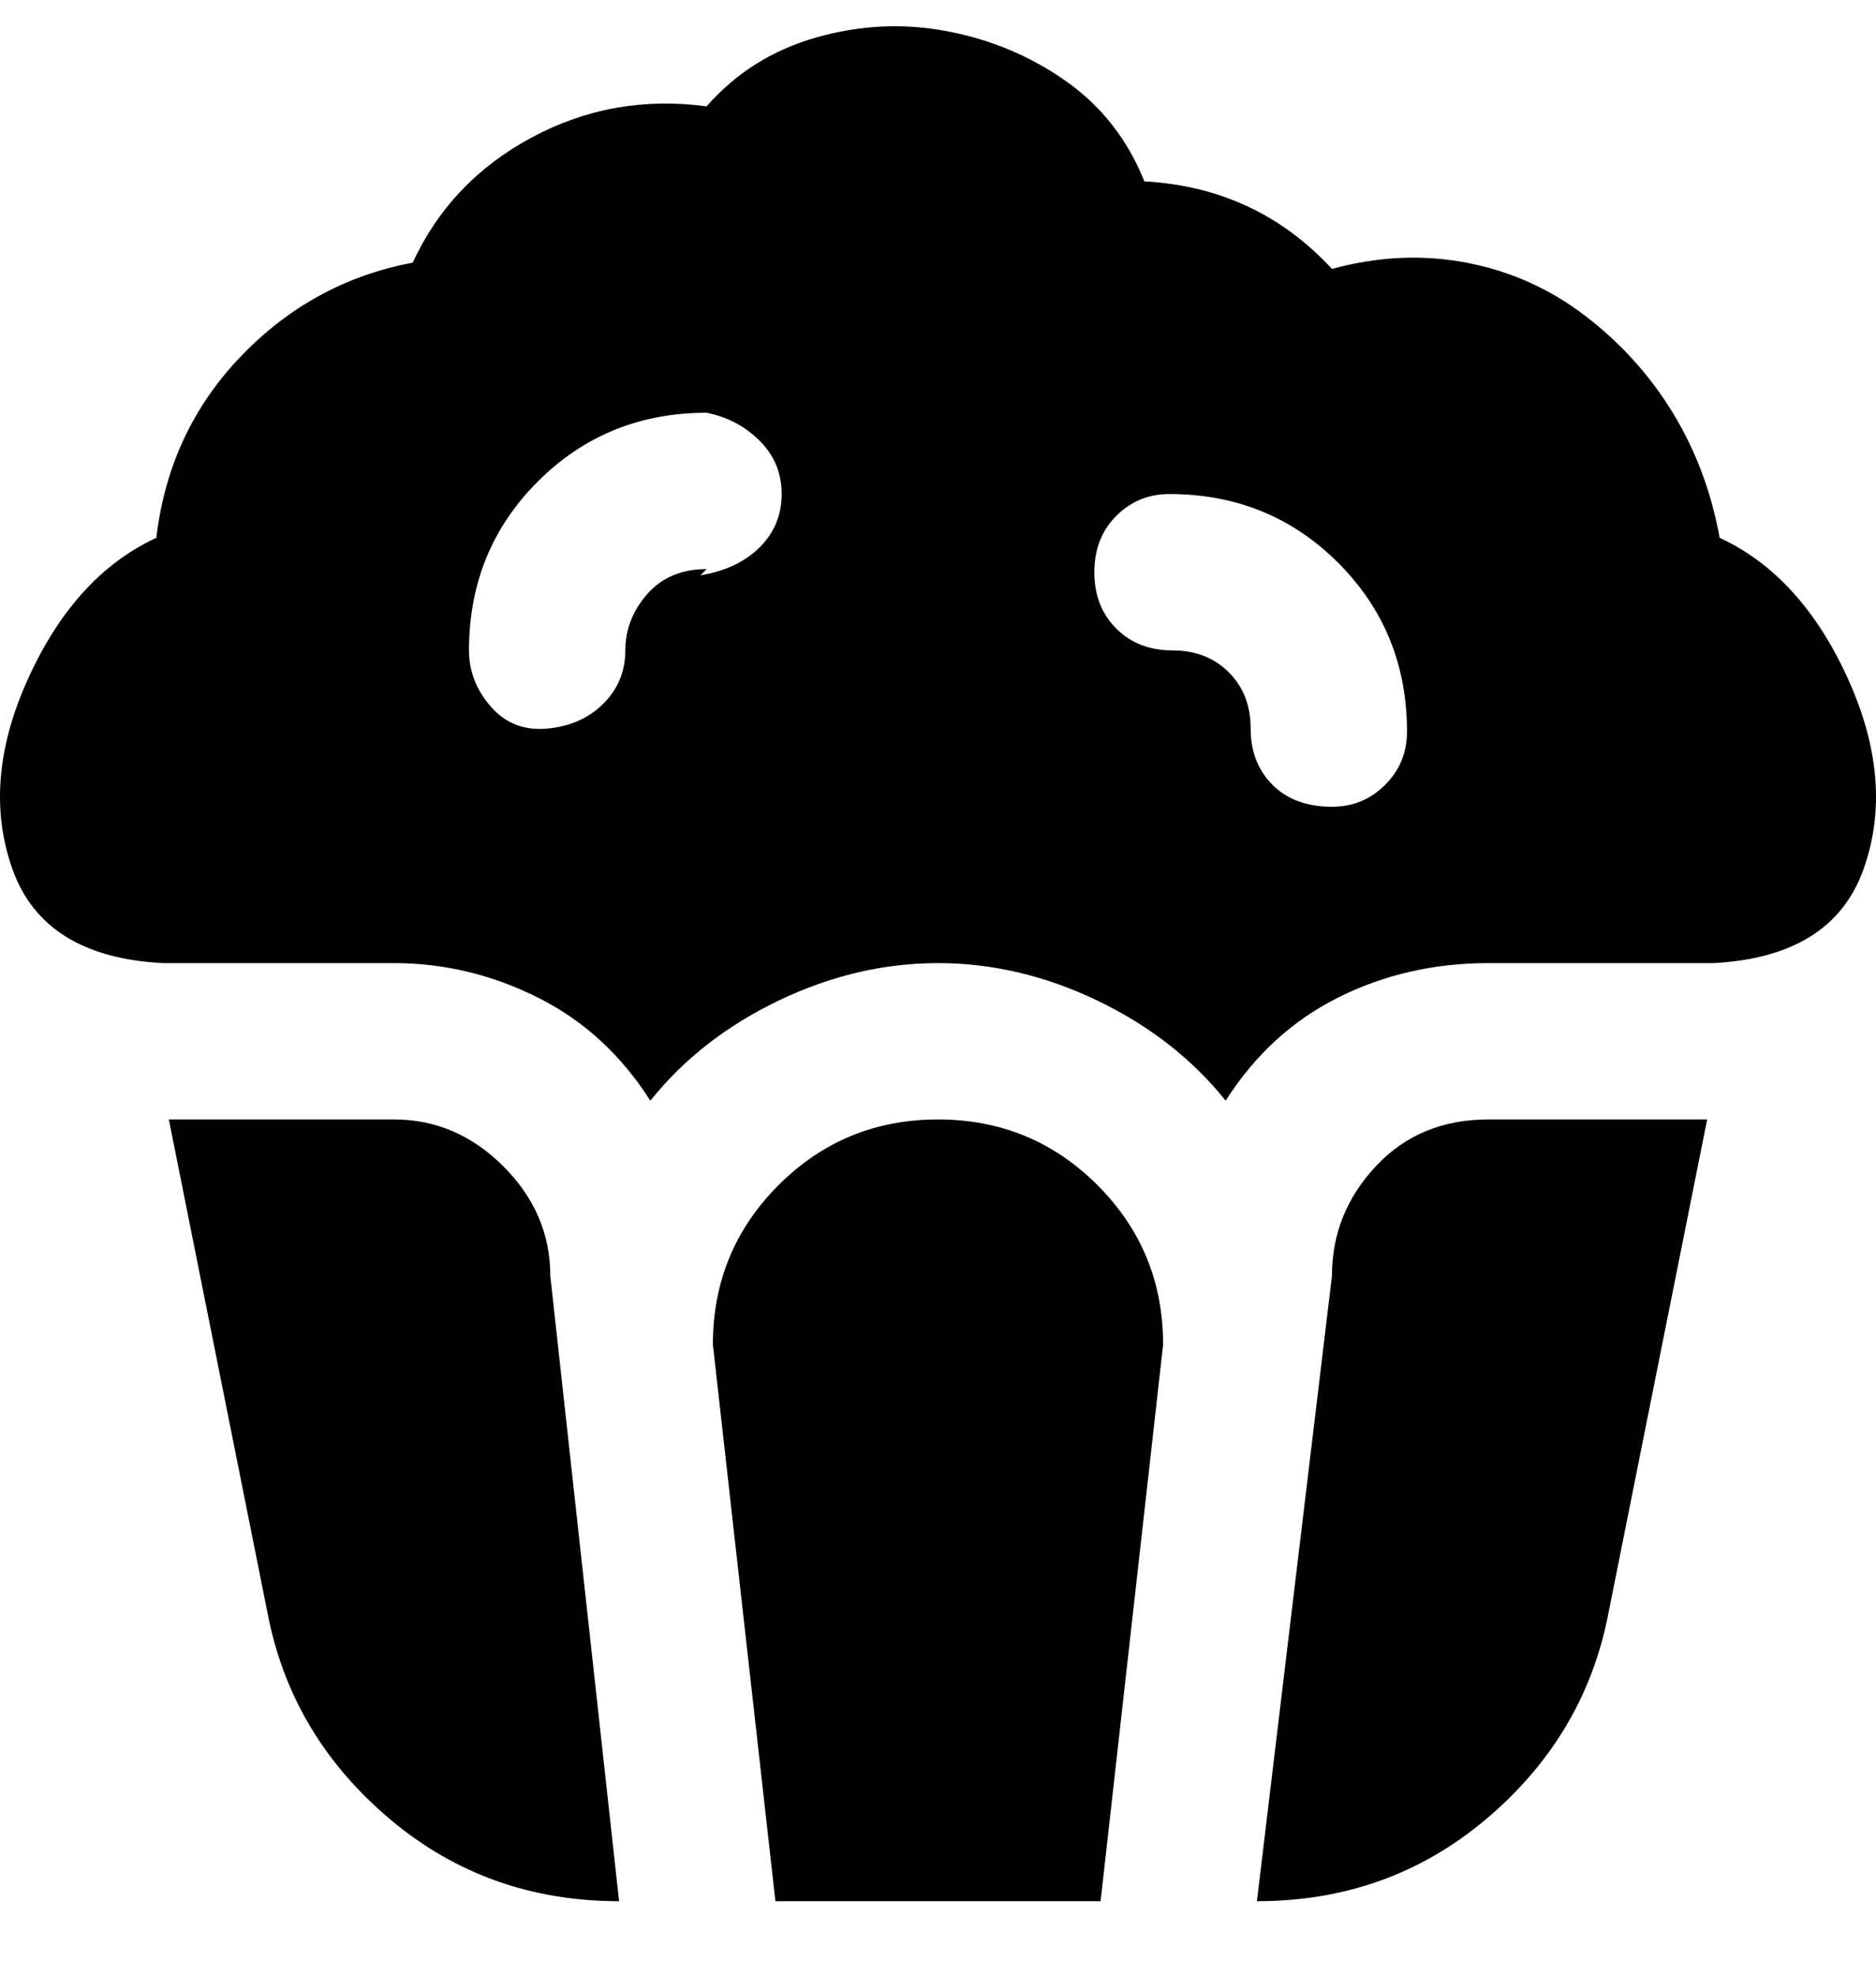<svg viewBox="0 0 300 316" xmlns="http://www.w3.org/2000/svg"><path d="M275 86q-2-11-7.5-20t-14-15.5q-8.5-6.5-19-8.5T213 43q-12-13-30-14-4-10-12.5-16t-19-8q-10.5-2-21 1T113 17q-15-2-28 5T66 42q-16 3-27.5 15T25 86q-13 6-20.5 22.5T2 139q5 14 24 15h37q12 0 23 5.5t18 16.5q8-10 20.5-16t25.5-6q13 0 25.5 6t20.5 16q7-11 18-16.5t24-5.5h36q19-1 24-15t-2.5-30.5Q288 92 275 86zm-162 5q-6 0-9.5 4t-3.5 9q0 5-3.5 8.5t-9 4q-5.5.5-9-3.5t-3.5-9q0-16 11-27t27-11q5 1 8.5 4.5T125 79q0 5-3.5 8.5T112 92l1-1zm100 38q-6 0-9.5-3.5t-3.5-9-3.5-9q-3.5-3.5-9-3.5t-9-3.5q-3.5-3.5-3.5-9t3.5-9Q182 79 187 79q16 0 27 11t11 27q0 5-3.5 8.5T213 129zm-27 86l-10 89h-52l-10-89q0-15 10.5-25.5T150 179q15 0 25.5 10.5T186 215zm-98-11l11 100q-21 0-36.5-13T43 259l-16-80h36q10 0 17.5 7.5T88 204zm150-25h35l-16 80q-4 19-19.5 32T201 304l12-100q0-10 7-17.5t18-7.5z"/></svg>